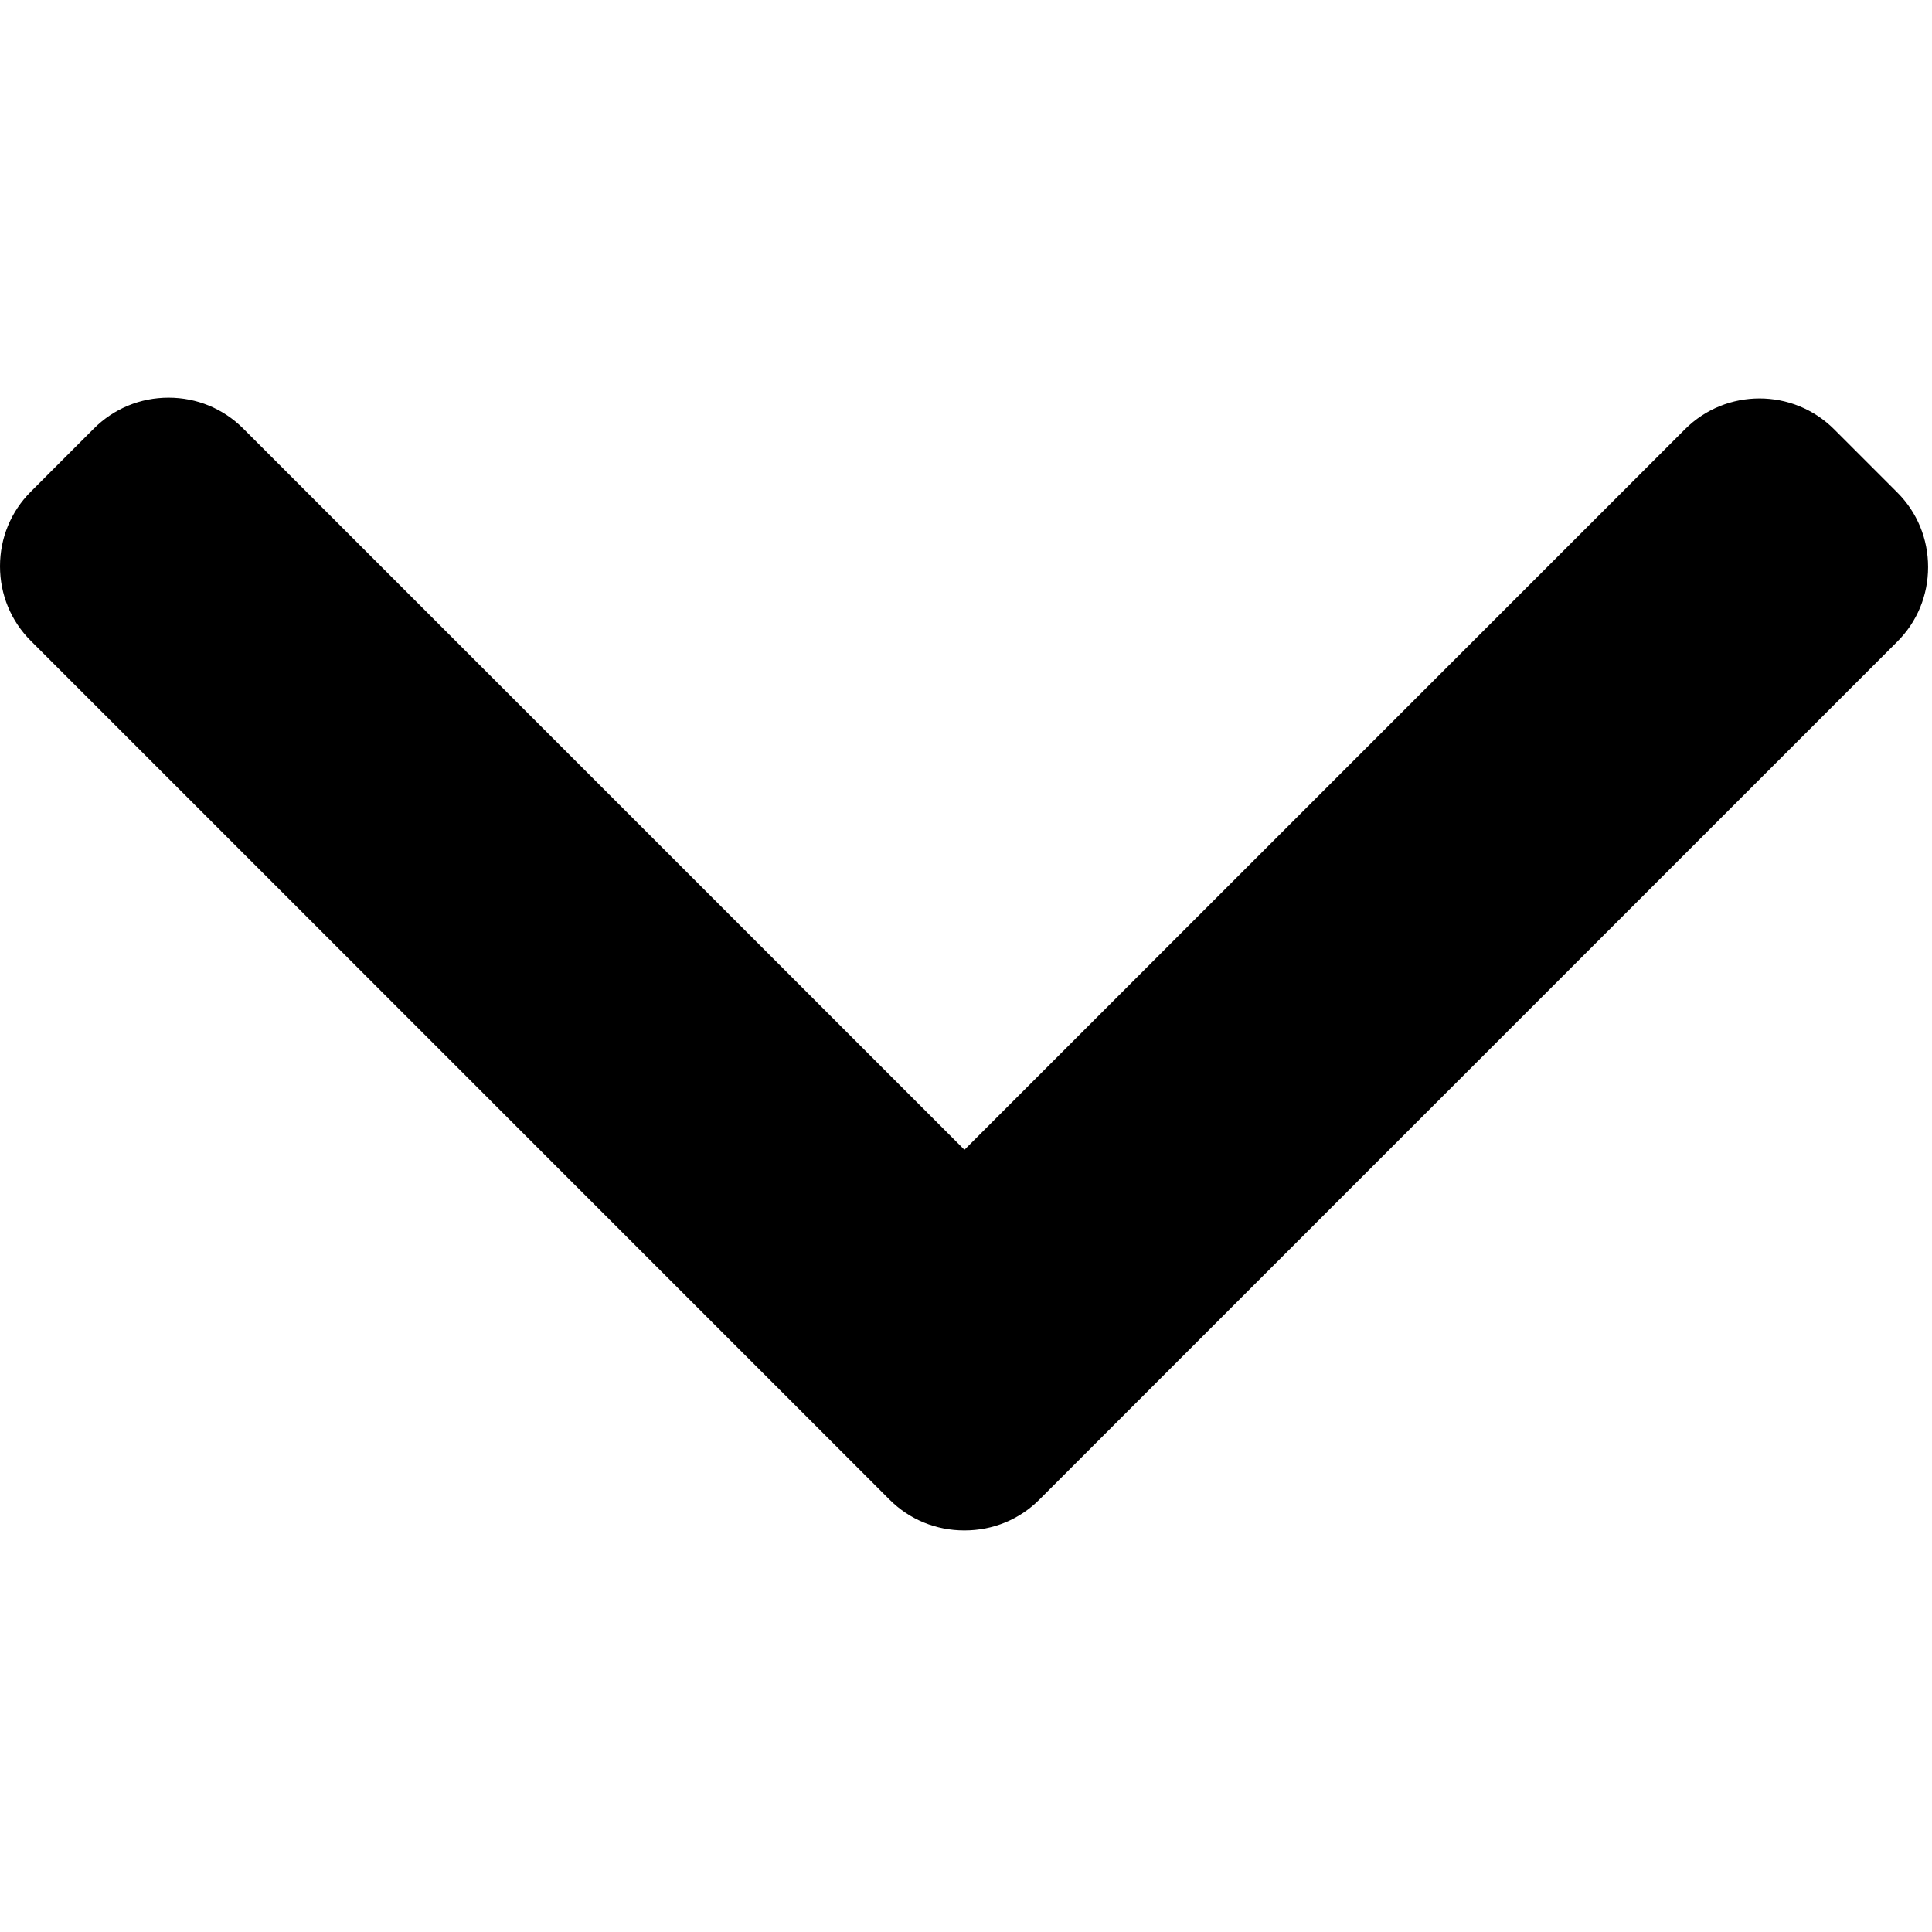 <svg width="493" height="493" viewBox="0 0 493 493" fill="none" xmlns="http://www.w3.org/2000/svg">
<g clip-path="url(#clip0)">
<path d="M265.2 382.678L484.144 163.73C489.212 158.666 492.004 151.906 492.004 144.698C492.004 137.49 489.212 130.73 484.144 125.666L468.024 109.542C457.52 99.05 440.448 99.05 429.96 109.542L246.104 293.398L62.044 109.338C56.976 104.274 50.22 101.478 43.016 101.478C35.804 101.478 29.048 104.274 23.976 109.338L7.86 125.462C2.792 130.53 -9.3118e-05 137.286 -9.3433e-05 144.494C-9.37481e-05 151.702 2.792 158.462 7.86 163.526L227.004 382.678C232.088 387.754 238.876 390.542 246.092 390.526C253.336 390.542 260.12 387.754 265.2 382.678Z" fill="black"/>
</g>
<defs>
<clipPath id="clip0">
<rect width="492.004" height="492.004" fill="white" transform="translate(492.004) rotate(90)"/>
</clipPath>
</defs>
</svg>
